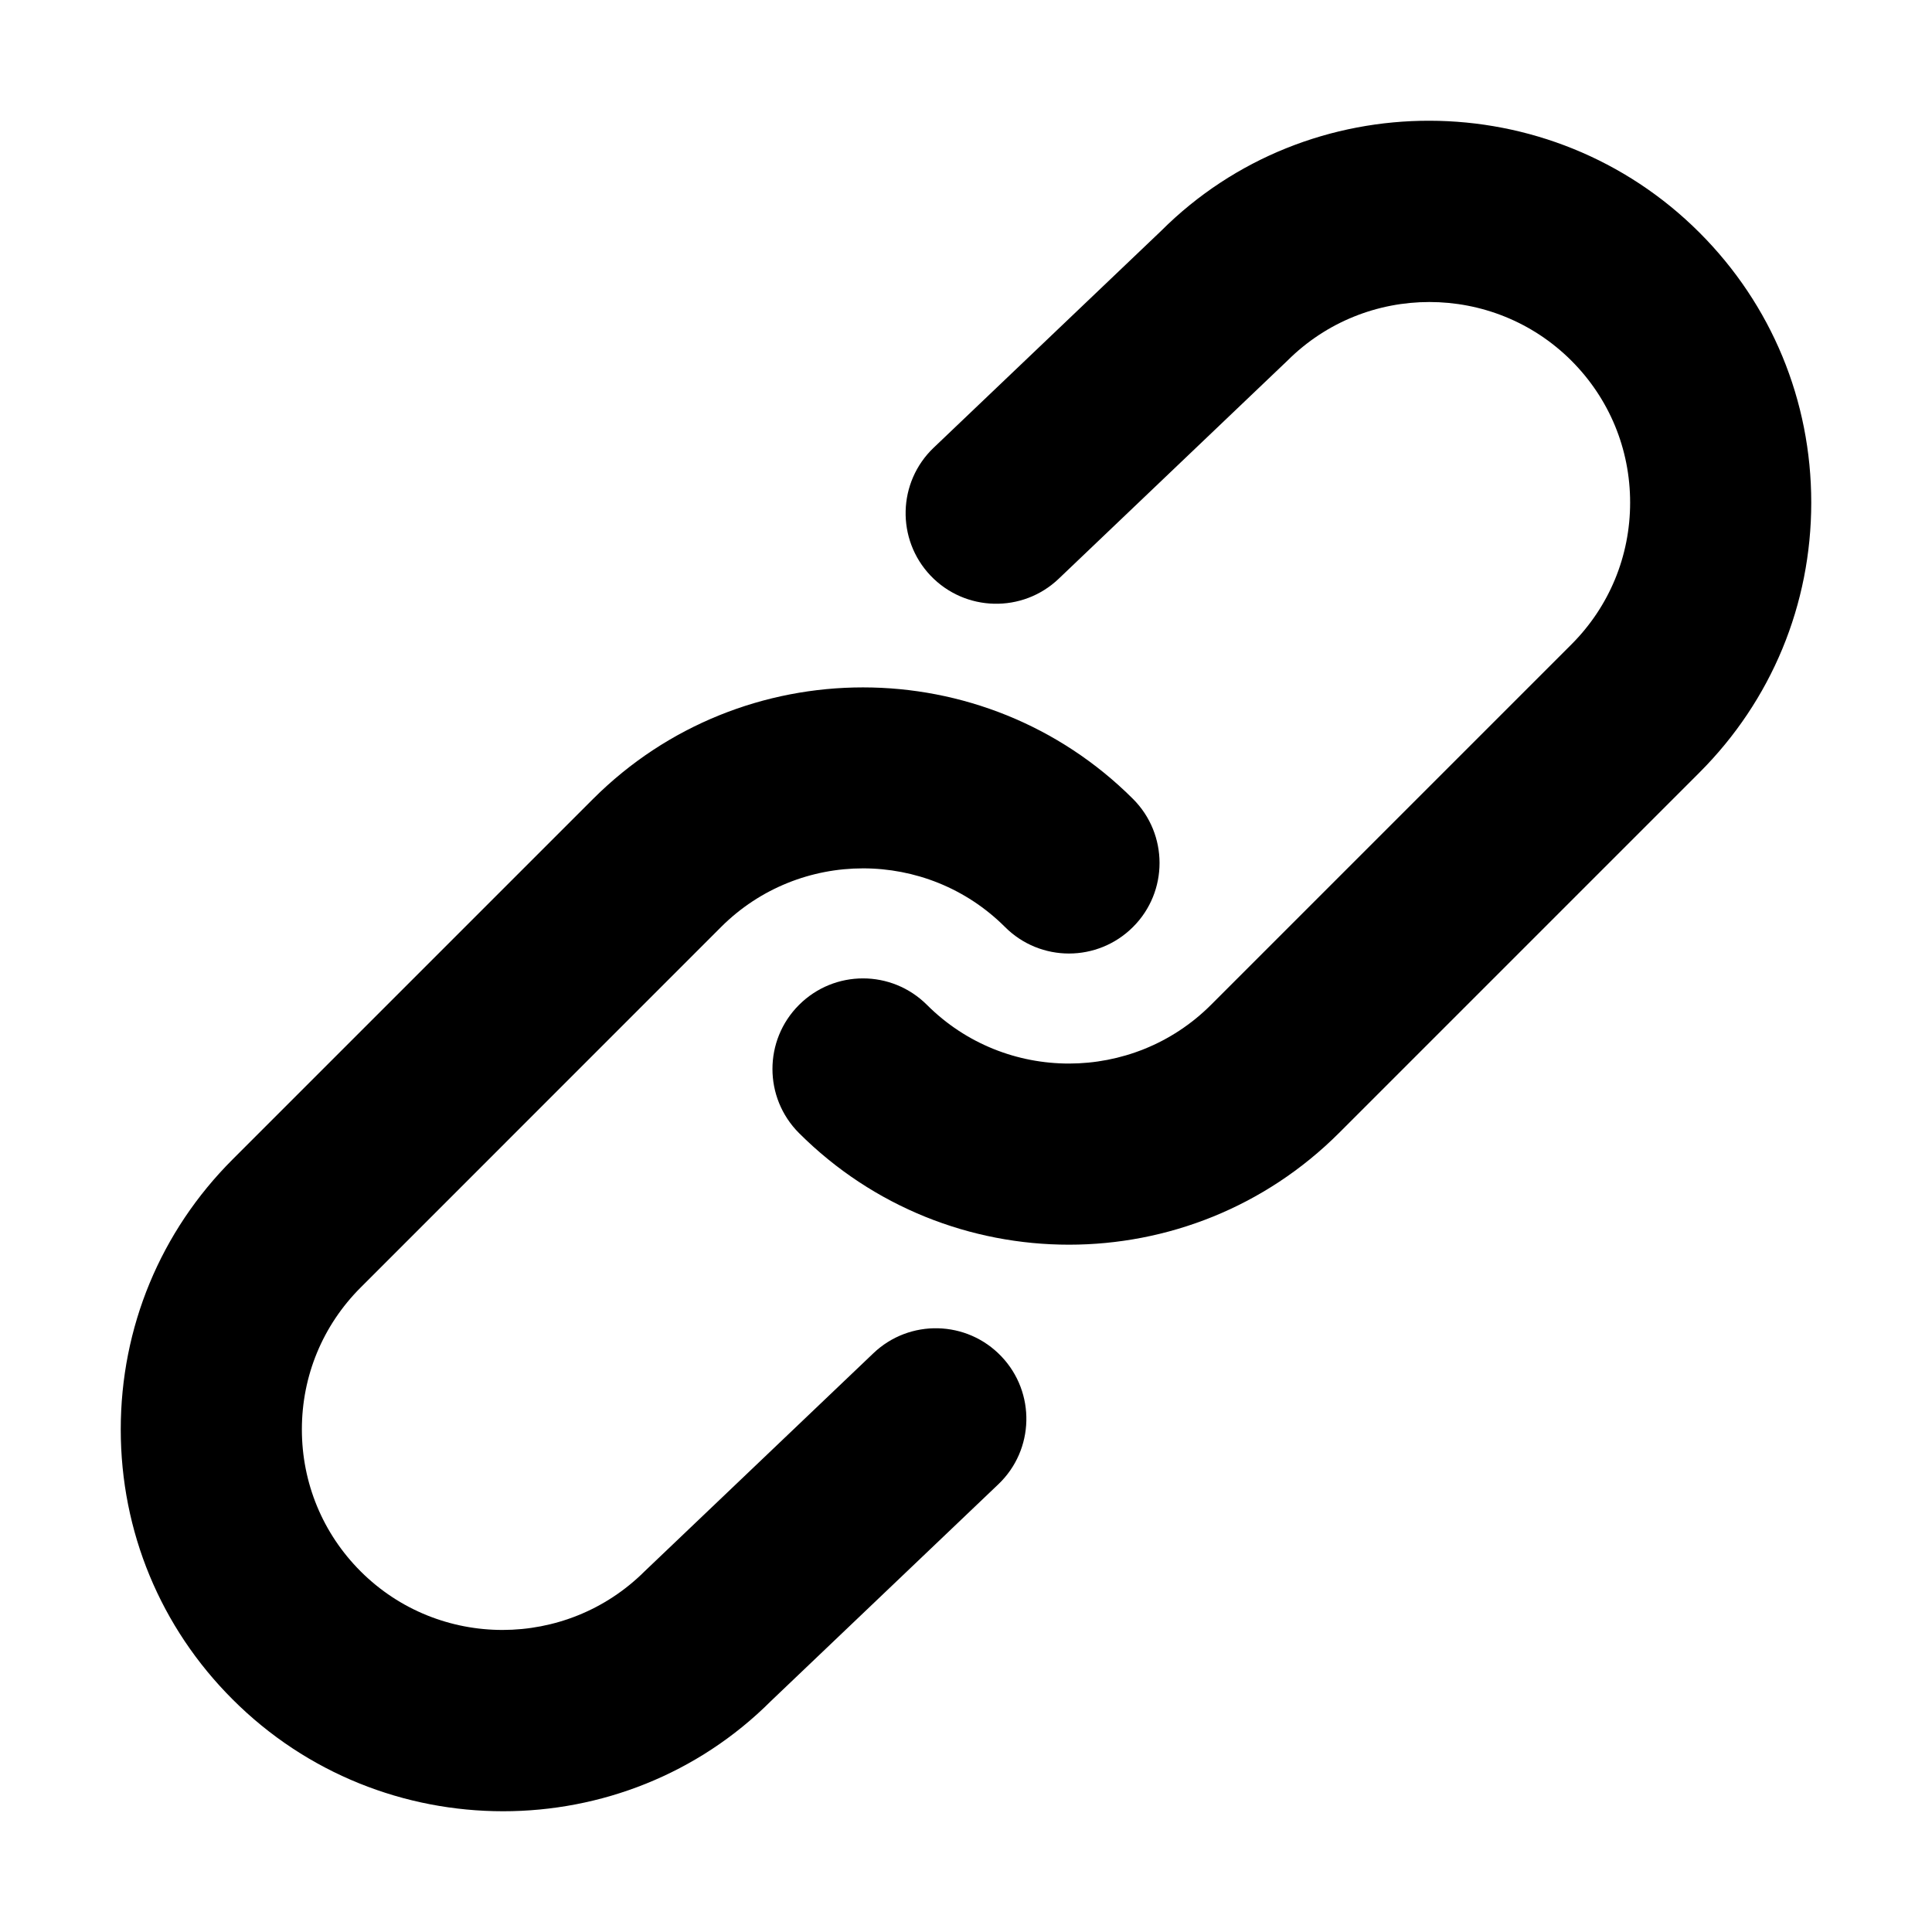 <svg width="24" height="24" viewBox="0 0 24 24" fill="none" xmlns="http://www.w3.org/2000/svg">
<path fill-rule="evenodd" clip-rule="evenodd" d="M9.925 14.075C10.85 14.999 12.064 15.462 13.279 15.462C14.494 15.462 15.708 14.999 16.633 14.075L21.111 9.597C22.007 8.701 22.5 7.51 22.5 6.243C22.5 4.976 22.007 3.785 21.111 2.889C19.262 1.04 16.252 1.04 14.422 2.87L11.599 5.561C11.149 5.989 11.132 6.701 11.56 7.151C11.989 7.601 12.702 7.618 13.151 7.19L15.993 4.48C16.966 3.509 18.547 3.509 19.52 4.48C19.991 4.951 20.25 5.577 20.25 6.243C20.25 6.909 19.991 7.535 19.52 8.006L15.042 12.484C14.07 13.454 12.488 13.455 11.516 12.484C11.076 12.044 10.365 12.044 9.925 12.484C9.486 12.923 9.486 13.635 9.925 14.075ZM2.889 21.11C3.816 22.038 5.034 22.5 6.25 22.5C7.459 22.5 8.665 22.043 9.578 21.13L12.401 18.439C12.851 18.011 12.868 17.299 12.439 16.849C12.01 16.399 11.298 16.382 10.849 16.811L8.007 19.52C7.033 20.49 5.452 20.491 4.48 19.52C4.009 19.049 3.75 18.422 3.75 17.757C3.75 17.091 4.009 16.465 4.48 15.994L8.958 11.515C9.93 10.545 11.511 10.544 12.484 11.515C12.923 11.955 13.635 11.955 14.075 11.515C14.514 11.077 14.514 10.364 14.075 9.925C12.225 8.077 9.216 8.077 7.367 9.925L2.889 14.403C1.993 15.299 1.5 16.489 1.5 17.757C1.5 19.024 1.993 20.215 2.889 21.11Z" fill="black"/>
</svg>
